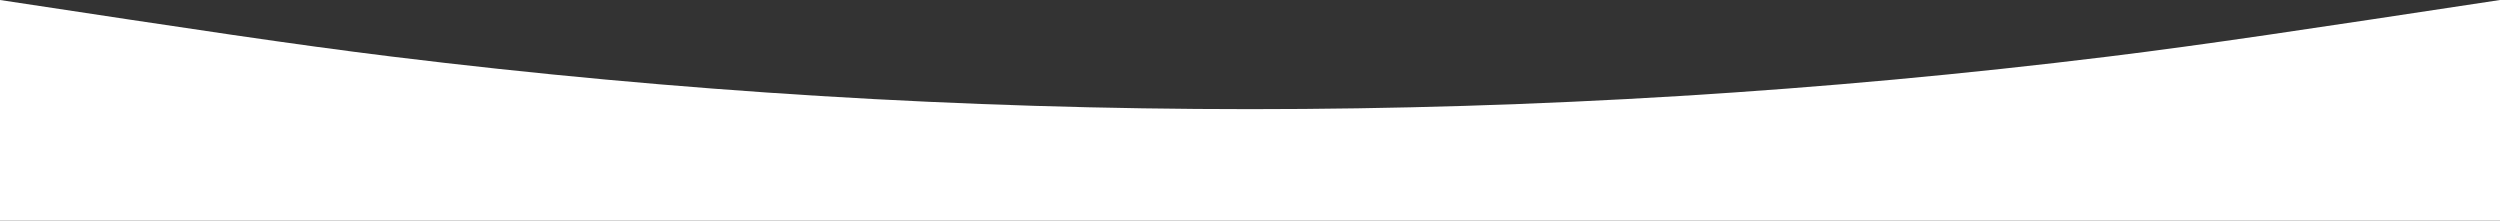 <svg width="1280" height="113" viewBox="0 0 1280 113" fill="none" xmlns="http://www.w3.org/2000/svg">
<rect x="0" y="0" width="1280" height="113" fill="#333333" stroke="none"/>
<path d="M0 0C100.285 15.199 150.428 22.799 200.511 28.959C492.404 64.862 787.596 64.862 1079.49 28.959C1129.57 22.799 1179.71 15.199 1280 0V113H0L0 0Z" fill="white"/>
</svg>
